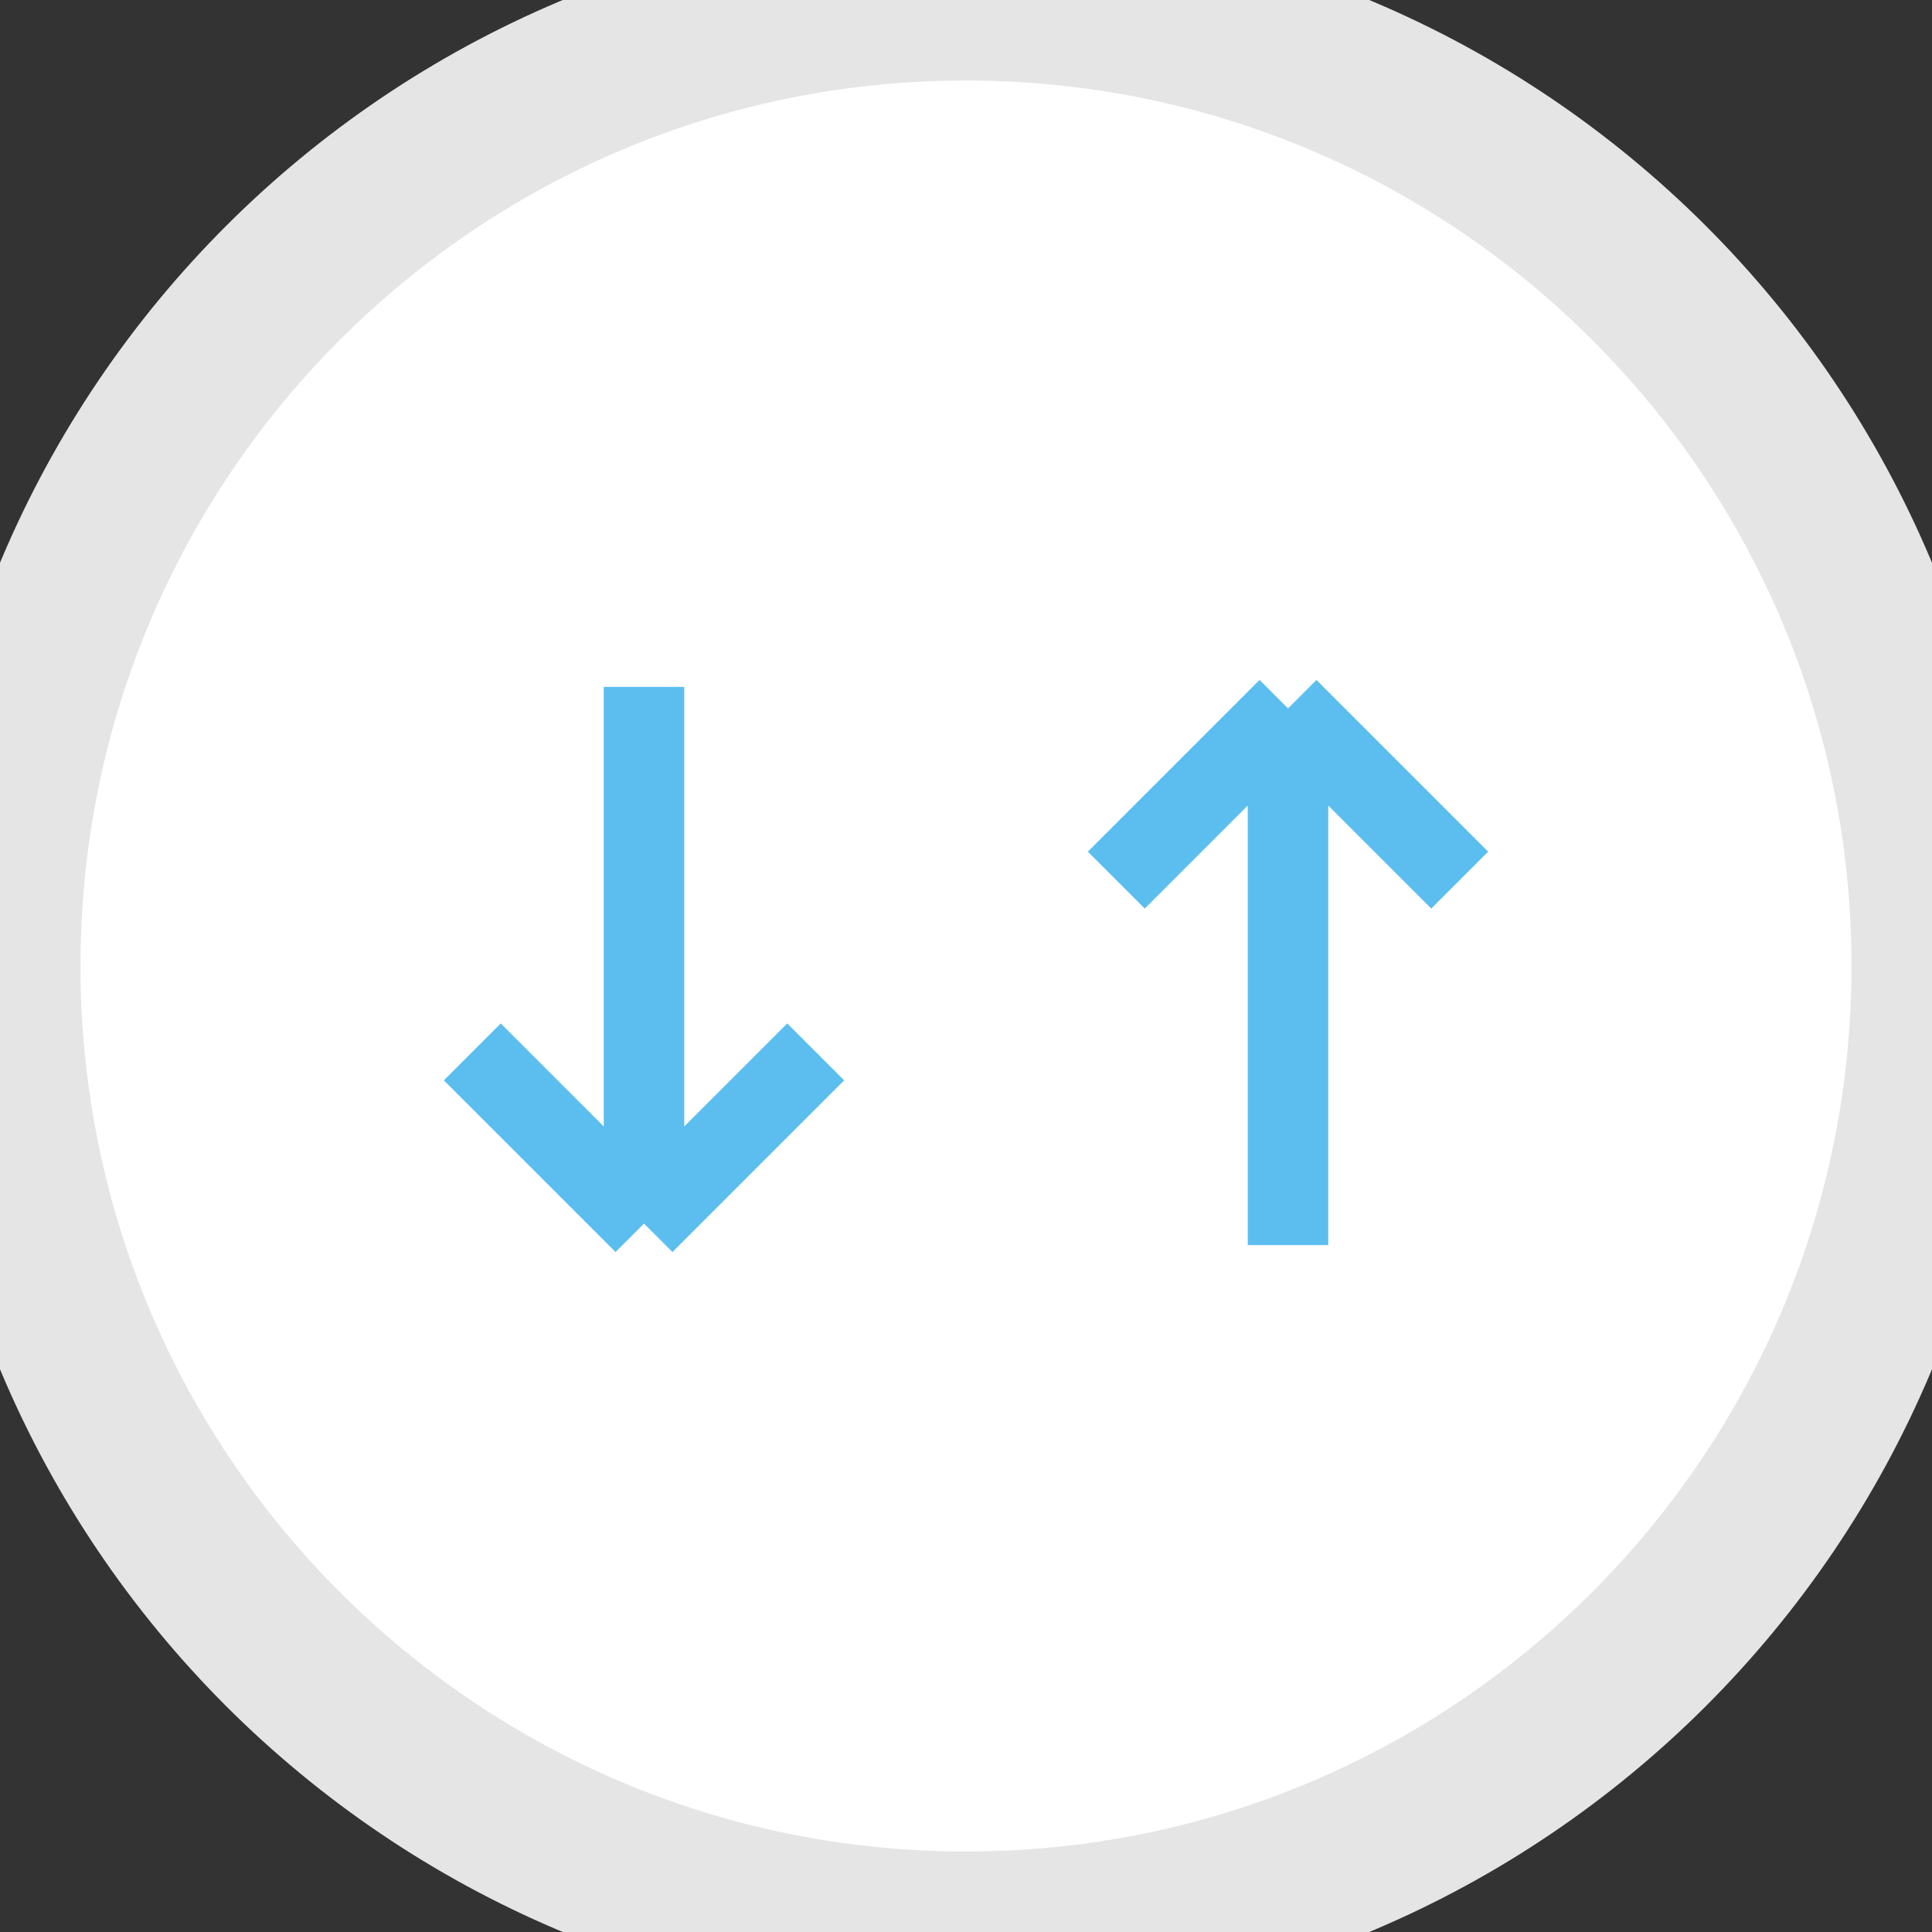 <svg width="24" height="24" viewBox="0 0 24 24" fill="none" xmlns="http://www.w3.org/2000/svg">
<rect x="0" y="0" width="24" height="24" fill="#333333" stroke="none"/>
<path d="M12 24C5.373 24 0 18.627 0 12C0 5.373 5.373 0 12 0C18.627 0 24 5.373 24 12C24 18.627 18.627 24 12 24Z" fill="white"/>
<path d="M8 15.2L5.867 13.067M8 15.2L10.133 13.067M8 15.2V8.533" stroke="#5CBEEF"/>
<path d="M16 8.8L18.133 10.933M16 8.8L13.867 10.933M16 8.8L16 15.467" stroke="#5CBEEF"/>
<path d="M23 12C23 18.075 18.075 23 12 23V25C19.18 25 25 19.18 25 12H23ZM12 1C18.075 1 23 5.925 23 12H25C25 4.82 19.18 -1 12 -1V1ZM1 12C1 5.925 5.925 1 12 1V-1C4.82 -1 -1 4.82 -1 12H1ZM-1 12C-1 19.18 4.82 25 12 25V23C5.925 23 1 18.075 1 12H-1Z" fill="#E5E5E5"/>
</svg>
